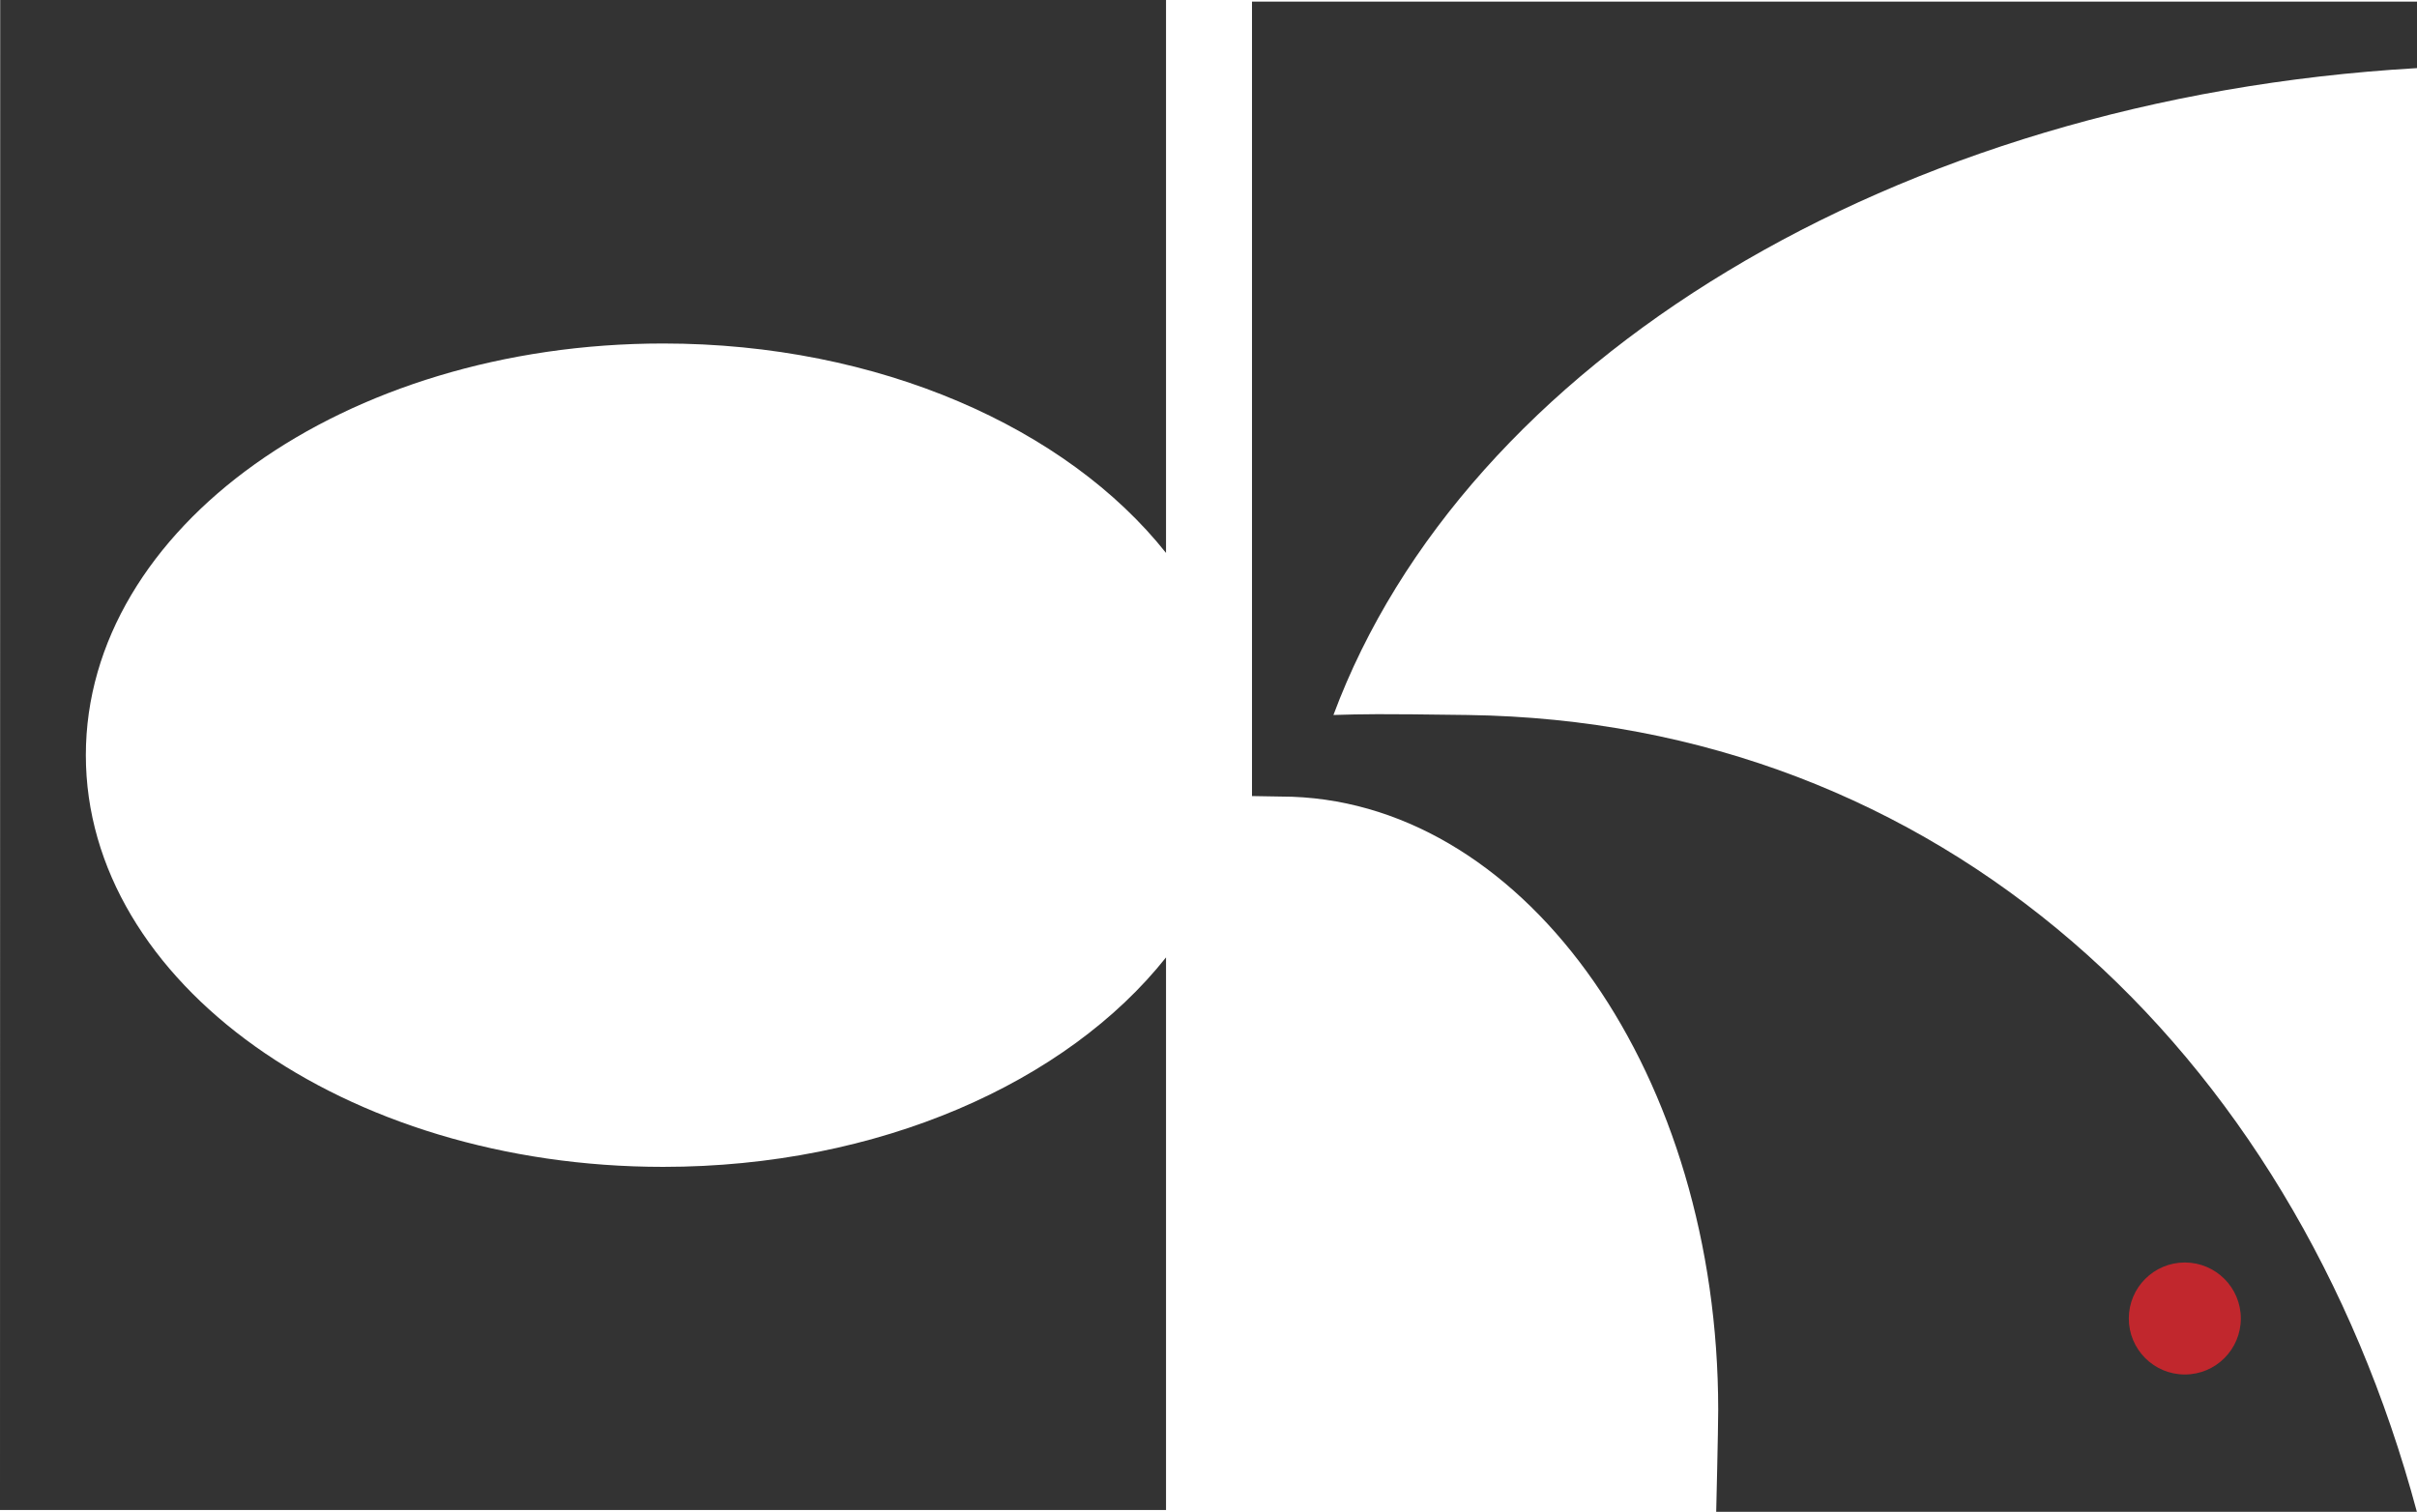 <svg xmlns="http://www.w3.org/2000/svg" viewBox="0 0 592.94 370.85">
    <defs>
        <style>
            .cls-1 {
            fill: #333;
            }

            .cls-2 {
            fill: #c1272d;
            }
        </style>
    </defs>
    <g id="Layer_2" data-name="Layer 2">
        <g id="Warstwa_1" data-name="Warstwa 1">
            <path class="cls-1"
                  d="M0,370.46H286.05V234.88c-24.32,30.67-70.43,51.39-123.35,51.39-78.23,0-141.64-45.24-141.64-101s63.41-101,141.64-101c52.92,0,99,20.71,123.35,51.38V0H.05Z"/>
            <path class="cls-1"
                  d="M592.94,16.71V.39H307.14V195.3l9.88.17c58,2.15,104.49,68.65,104.49,150.43,0,4.72-.49,25-.49,25H592.91C562.34,256.92,475.7,177,360,175.41c-22.59-.31-25.25-.22-32.88,0C359.25,89.11,464.37,24.14,592.94,16.71Z"/>
            <circle class="cls-2" cx="535.98" cy="323.47" r="13.74"/>
        </g>
    </g>
</svg>
